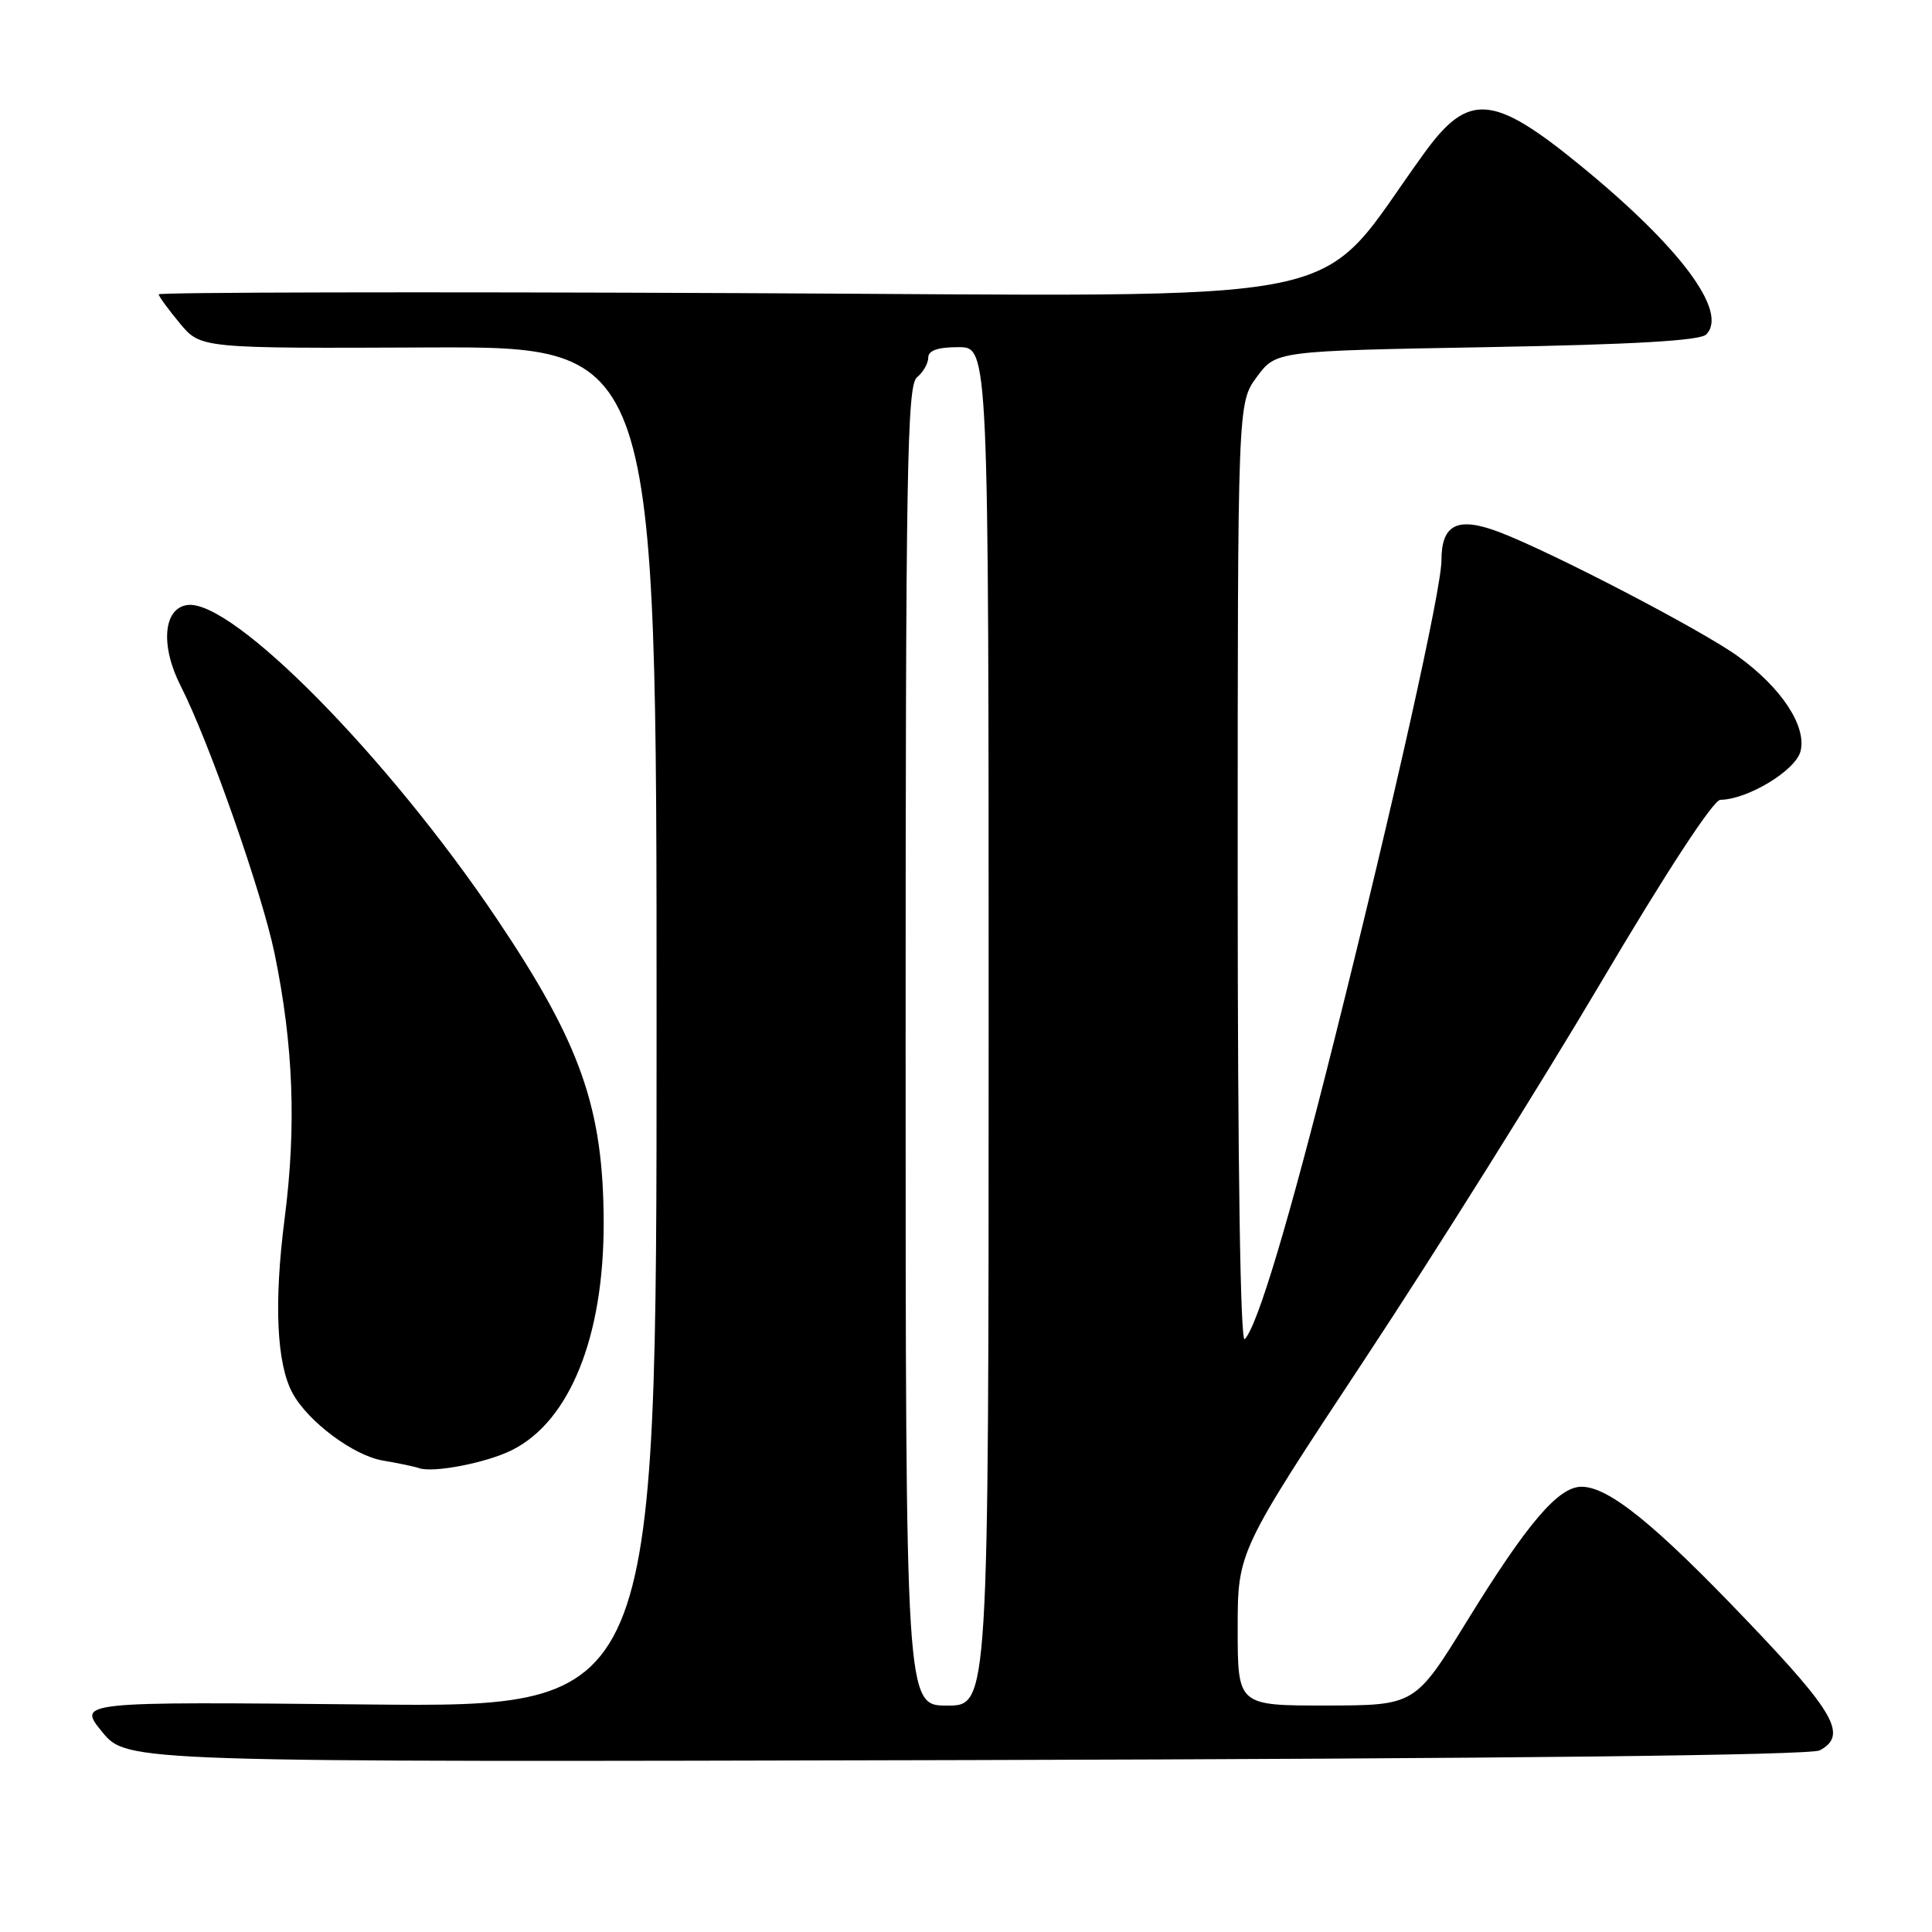 <?xml version="1.0" encoding="UTF-8" standalone="no"?>
<!DOCTYPE svg PUBLIC "-//W3C//DTD SVG 1.1//EN" "http://www.w3.org/Graphics/SVG/1.1/DTD/svg11.dtd" >
<svg xmlns="http://www.w3.org/2000/svg" xmlns:xlink="http://www.w3.org/1999/xlink" version="1.1" viewBox="0 0 256 256">
 <g >
 <path fill="currentColor"
d=" M 241.13 231.93 C 244.84 229.94 243.16 226.95 231.39 214.65 C 219.23 201.91 213.14 197.00 209.55 197.00 C 206.49 197.00 202.38 201.82 194.42 214.74 C 187.50 225.97 187.50 225.97 175.75 225.99 C 164.00 226.00 164.00 226.00 164.00 215.79 C 164.00 205.59 164.00 205.59 180.88 180.04 C 190.16 165.99 204.20 143.59 212.09 130.25 C 220.82 115.48 227.03 105.99 227.96 105.98 C 231.60 105.93 237.94 102.08 238.58 99.54 C 239.41 96.22 236.05 91.12 230.27 86.95 C 225.44 83.47 205.69 73.19 198.70 70.52 C 193.15 68.40 191.00 69.45 191.00 74.25 C 191.00 78.04 184.69 106.29 176.88 137.50 C 170.80 161.80 166.63 175.72 164.93 177.45 C 164.36 178.04 164.00 154.57 164.00 115.89 C 164.00 53.39 164.00 53.39 166.54 49.94 C 169.08 46.50 169.08 46.50 196.99 46.00 C 216.46 45.65 225.26 45.14 226.08 44.32 C 229.05 41.34 222.66 32.75 209.39 21.91 C 197.84 12.47 194.59 12.21 188.76 20.23 C 173.63 41.06 182.67 39.21 97.91 38.84 C 55.61 38.65 21.01 38.73 21.03 39.00 C 21.04 39.27 22.30 41.00 23.82 42.83 C 26.59 46.17 26.59 46.17 56.79 46.04 C 87.00 45.92 87.00 45.92 87.00 136.07 C 87.00 226.23 87.00 226.23 48.63 225.85 C 10.26 225.48 10.26 225.48 13.54 229.49 C 16.83 233.50 16.83 233.50 128.04 233.22 C 199.86 233.03 239.92 232.58 241.13 231.93 Z  M 67.87 192.13 C 75.51 188.29 80.01 177.12 79.99 162.04 C 79.96 146.84 76.96 138.31 65.86 121.79 C 51.38 100.25 30.74 79.33 24.81 80.17 C 21.63 80.62 21.23 85.58 23.95 90.91 C 27.67 98.20 34.73 118.33 36.39 126.38 C 38.88 138.48 39.29 149.28 37.71 161.50 C 36.28 172.63 36.65 180.73 38.77 184.61 C 40.83 188.39 46.86 192.88 50.73 193.53 C 52.80 193.88 54.95 194.33 55.50 194.53 C 57.38 195.21 64.50 193.83 67.87 192.13 Z  M 120.00 138.62 C 120.00 62.17 120.19 51.09 121.50 50.00 C 122.33 49.32 123.00 48.14 123.00 47.38 C 123.00 46.44 124.27 46.00 127.00 46.00 C 131.00 46.00 131.00 46.00 131.00 136.00 C 131.00 226.00 131.00 226.00 125.50 226.00 C 120.00 226.00 120.00 226.00 120.00 138.62 Z "/>
</g>
</svg>